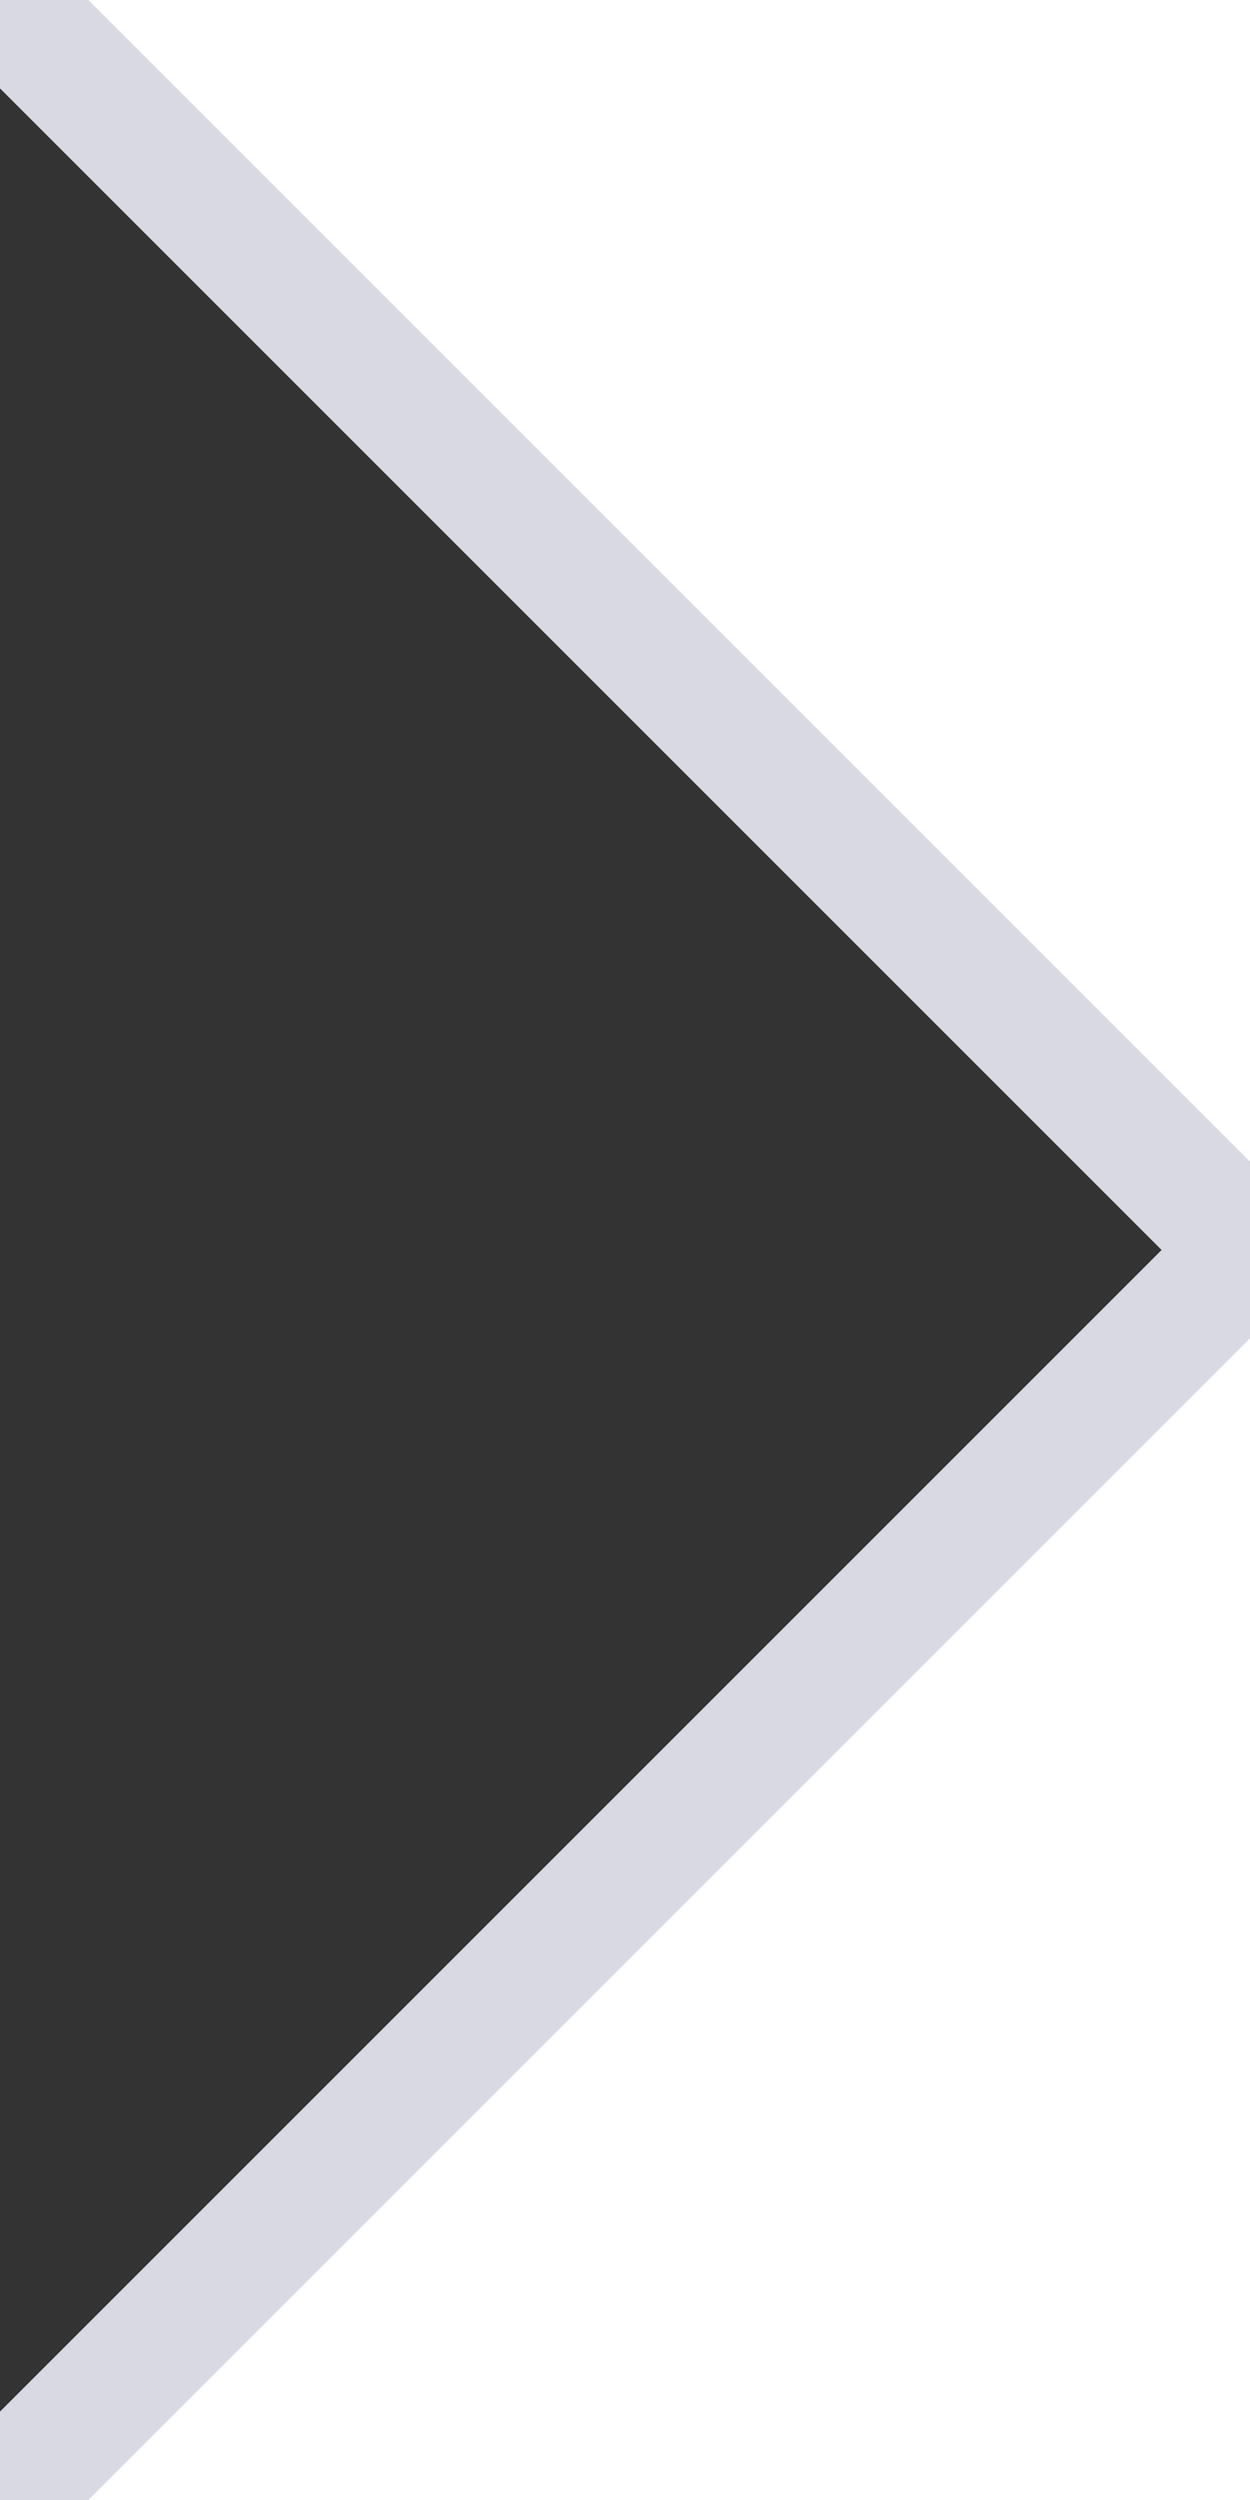 <svg xmlns="http://www.w3.org/2000/svg" width="10" height="20">
  <rect width="100%" height="100%" fill="#333333" stroke="none"/>
  <path d="M0 0L10 0L10 10Z" fill="#ffffff" />
  <path d="M0 20L10 20L10 10Z" fill="#ffffff" />
  <path d="M0 0L10 10L00 20" stroke="#D8D9E3" fill="transparent" vector-effect="non-scaling-stroke" style="stroke-width:1px; stroke-linecap:round;" />
</svg>